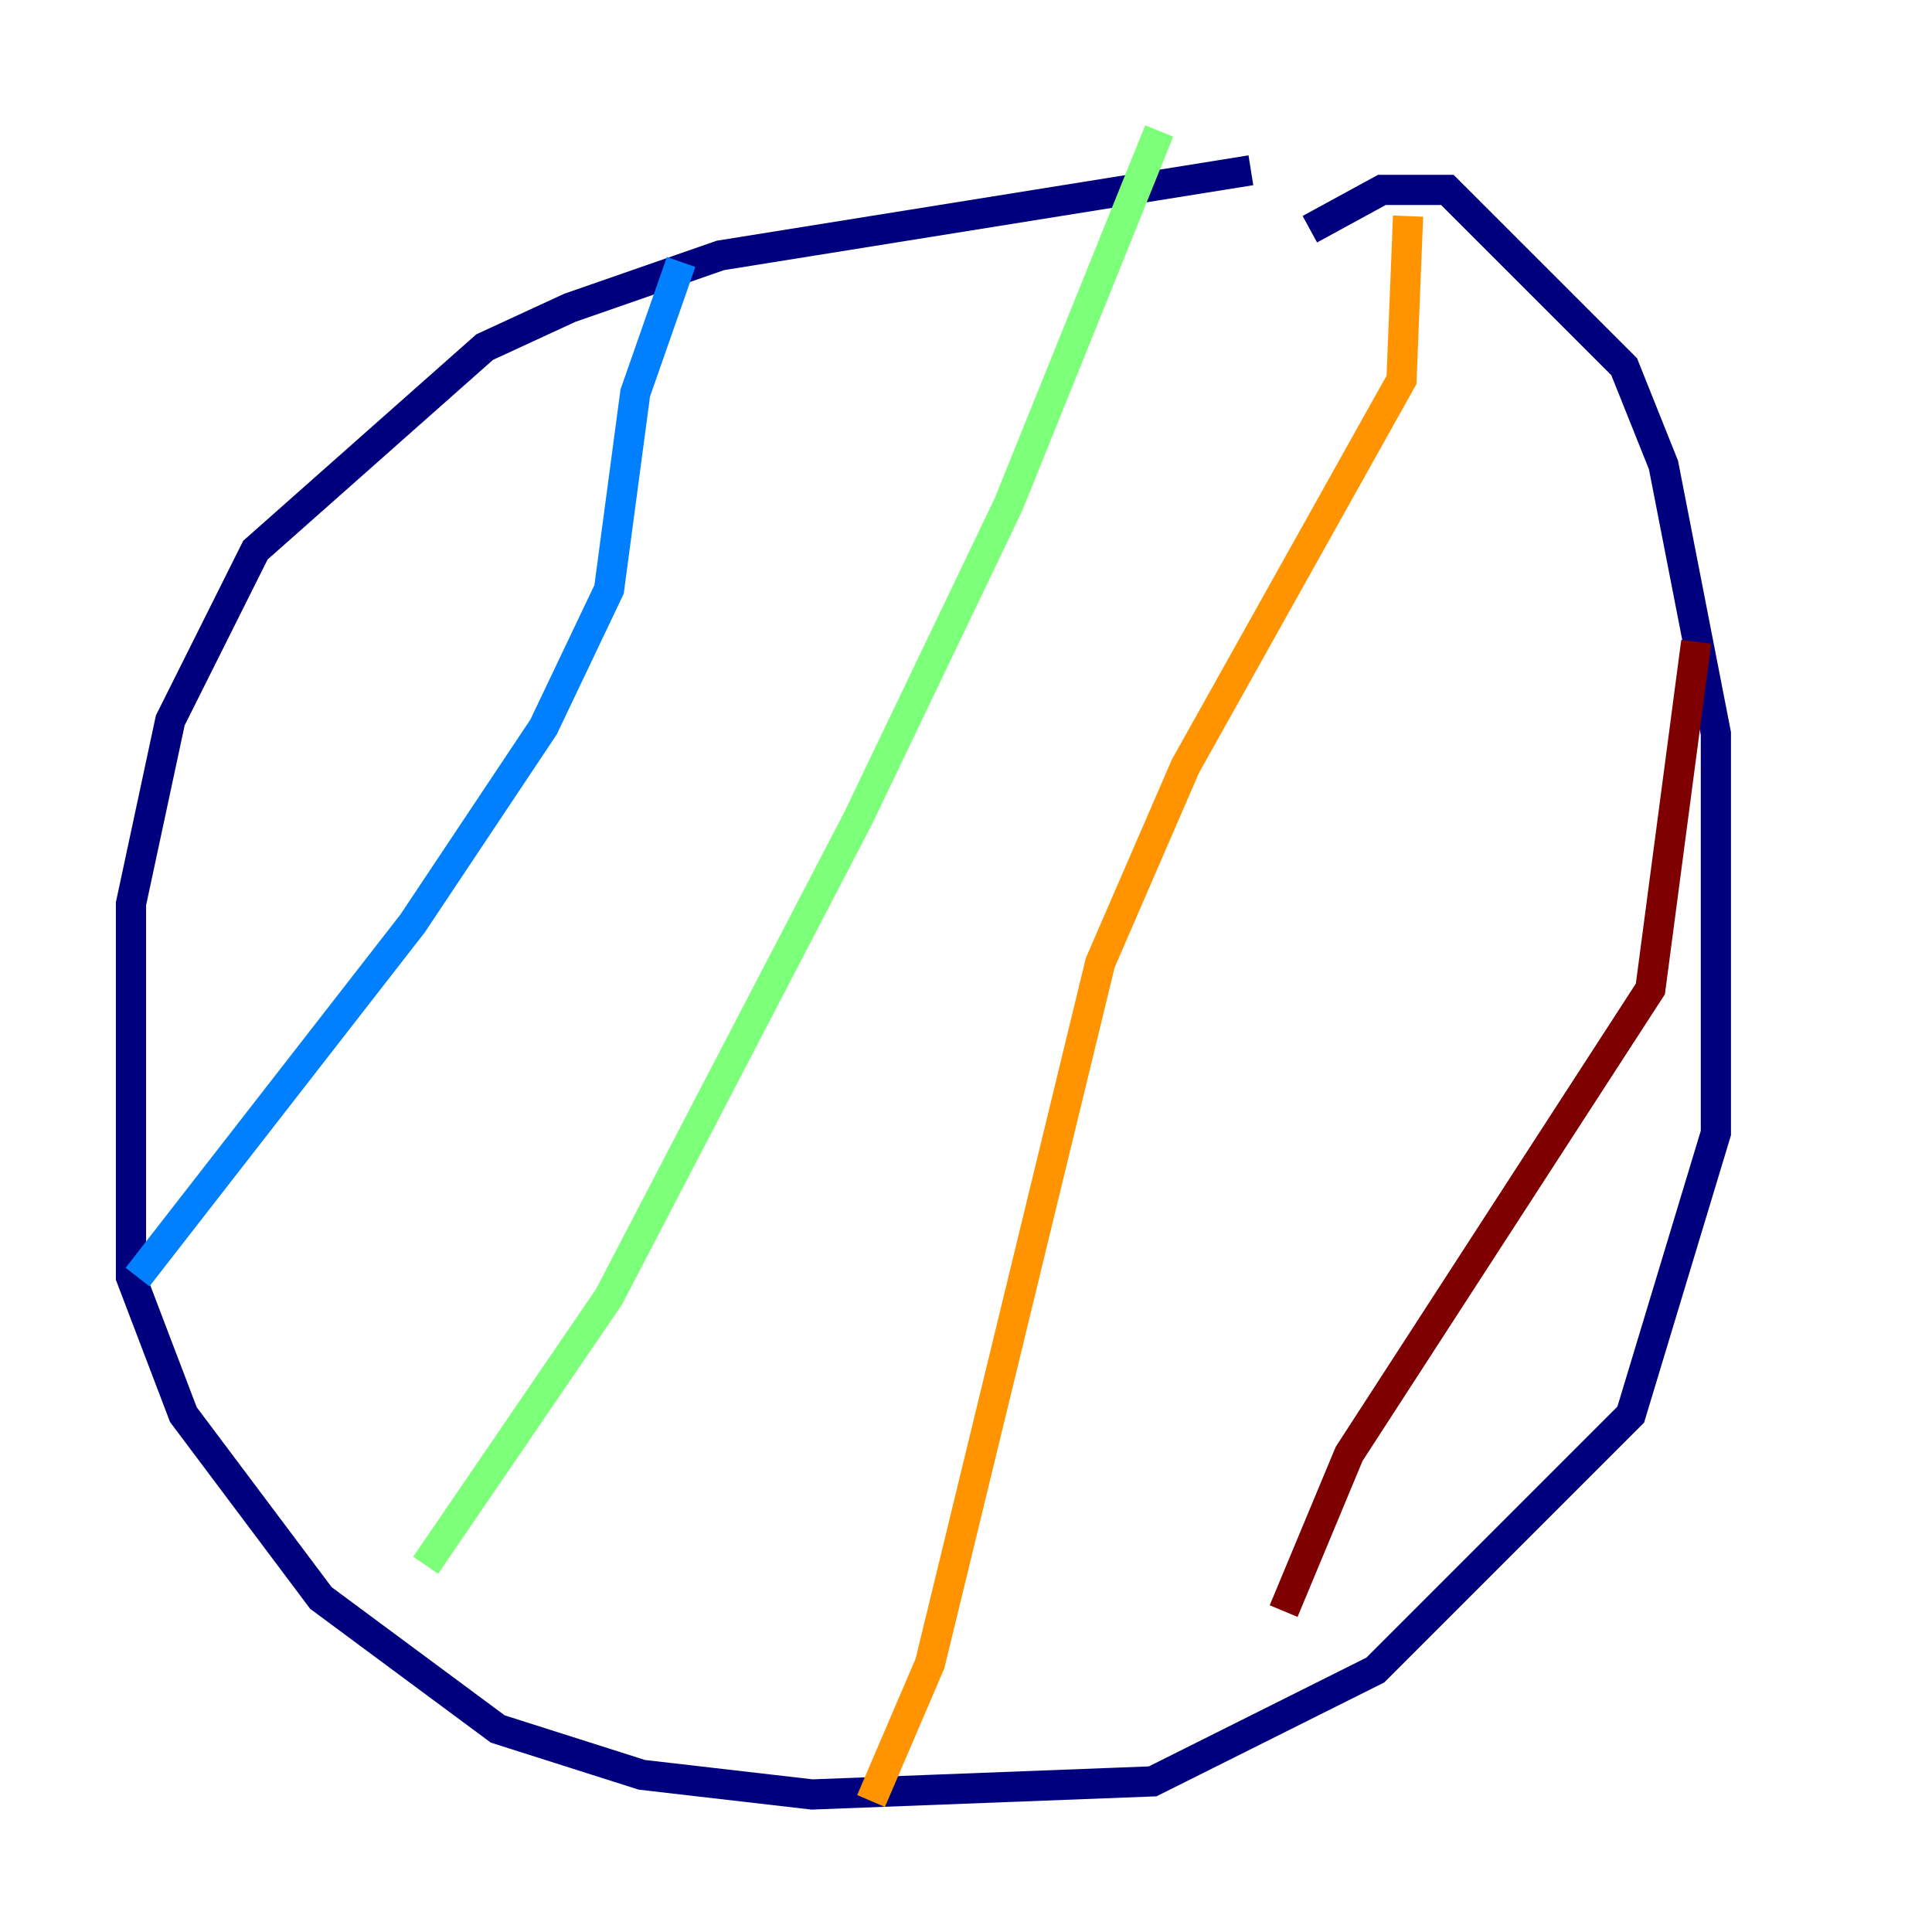 <?xml version="1.0" encoding="utf-8" ?>
<svg baseProfile="tiny" height="128" version="1.2" viewBox="0,0,128,128" width="128" xmlns="http://www.w3.org/2000/svg" xmlns:ev="http://www.w3.org/2001/xml-events" xmlns:xlink="http://www.w3.org/1999/xlink"><defs /><polyline fill="none" points="82.875,11.281 47.729,16.922 37.749,20.393 32.108,22.997 16.922,36.447 11.281,47.729 8.678,59.878 8.678,84.61 12.149,93.722 21.261,105.871 32.976,114.549 42.522,117.586 53.803,118.888 76.366,118.02 91.119,110.644 108.041,93.722 113.681,75.064 113.681,48.597 110.21,30.807 107.607,24.298 95.891,12.583 91.552,12.583 86.78,15.186" stroke="#00007f" stroke-width="2" /><polyline fill="none" points="45.125,17.356 42.088,26.034 40.352,39.051 36.014,48.163 27.336,61.18 9.112,84.61" stroke="#0080ff" stroke-width="2" /><polyline fill="none" points="76.8,8.678 66.82,33.41 56.841,54.237 40.352,85.912 28.203,103.702" stroke="#7cff79" stroke-width="2" /><polyline fill="none" points="93.288,14.319 92.854,25.166 78.536,50.766 72.895,63.783 61.614,110.21 57.709,119.322" stroke="#ff9400" stroke-width="2" /><polyline fill="none" points="112.38,42.522 109.342,65.519 89.383,96.325 85.044,106.739" stroke="#7f0000" stroke-width="2" /></svg>